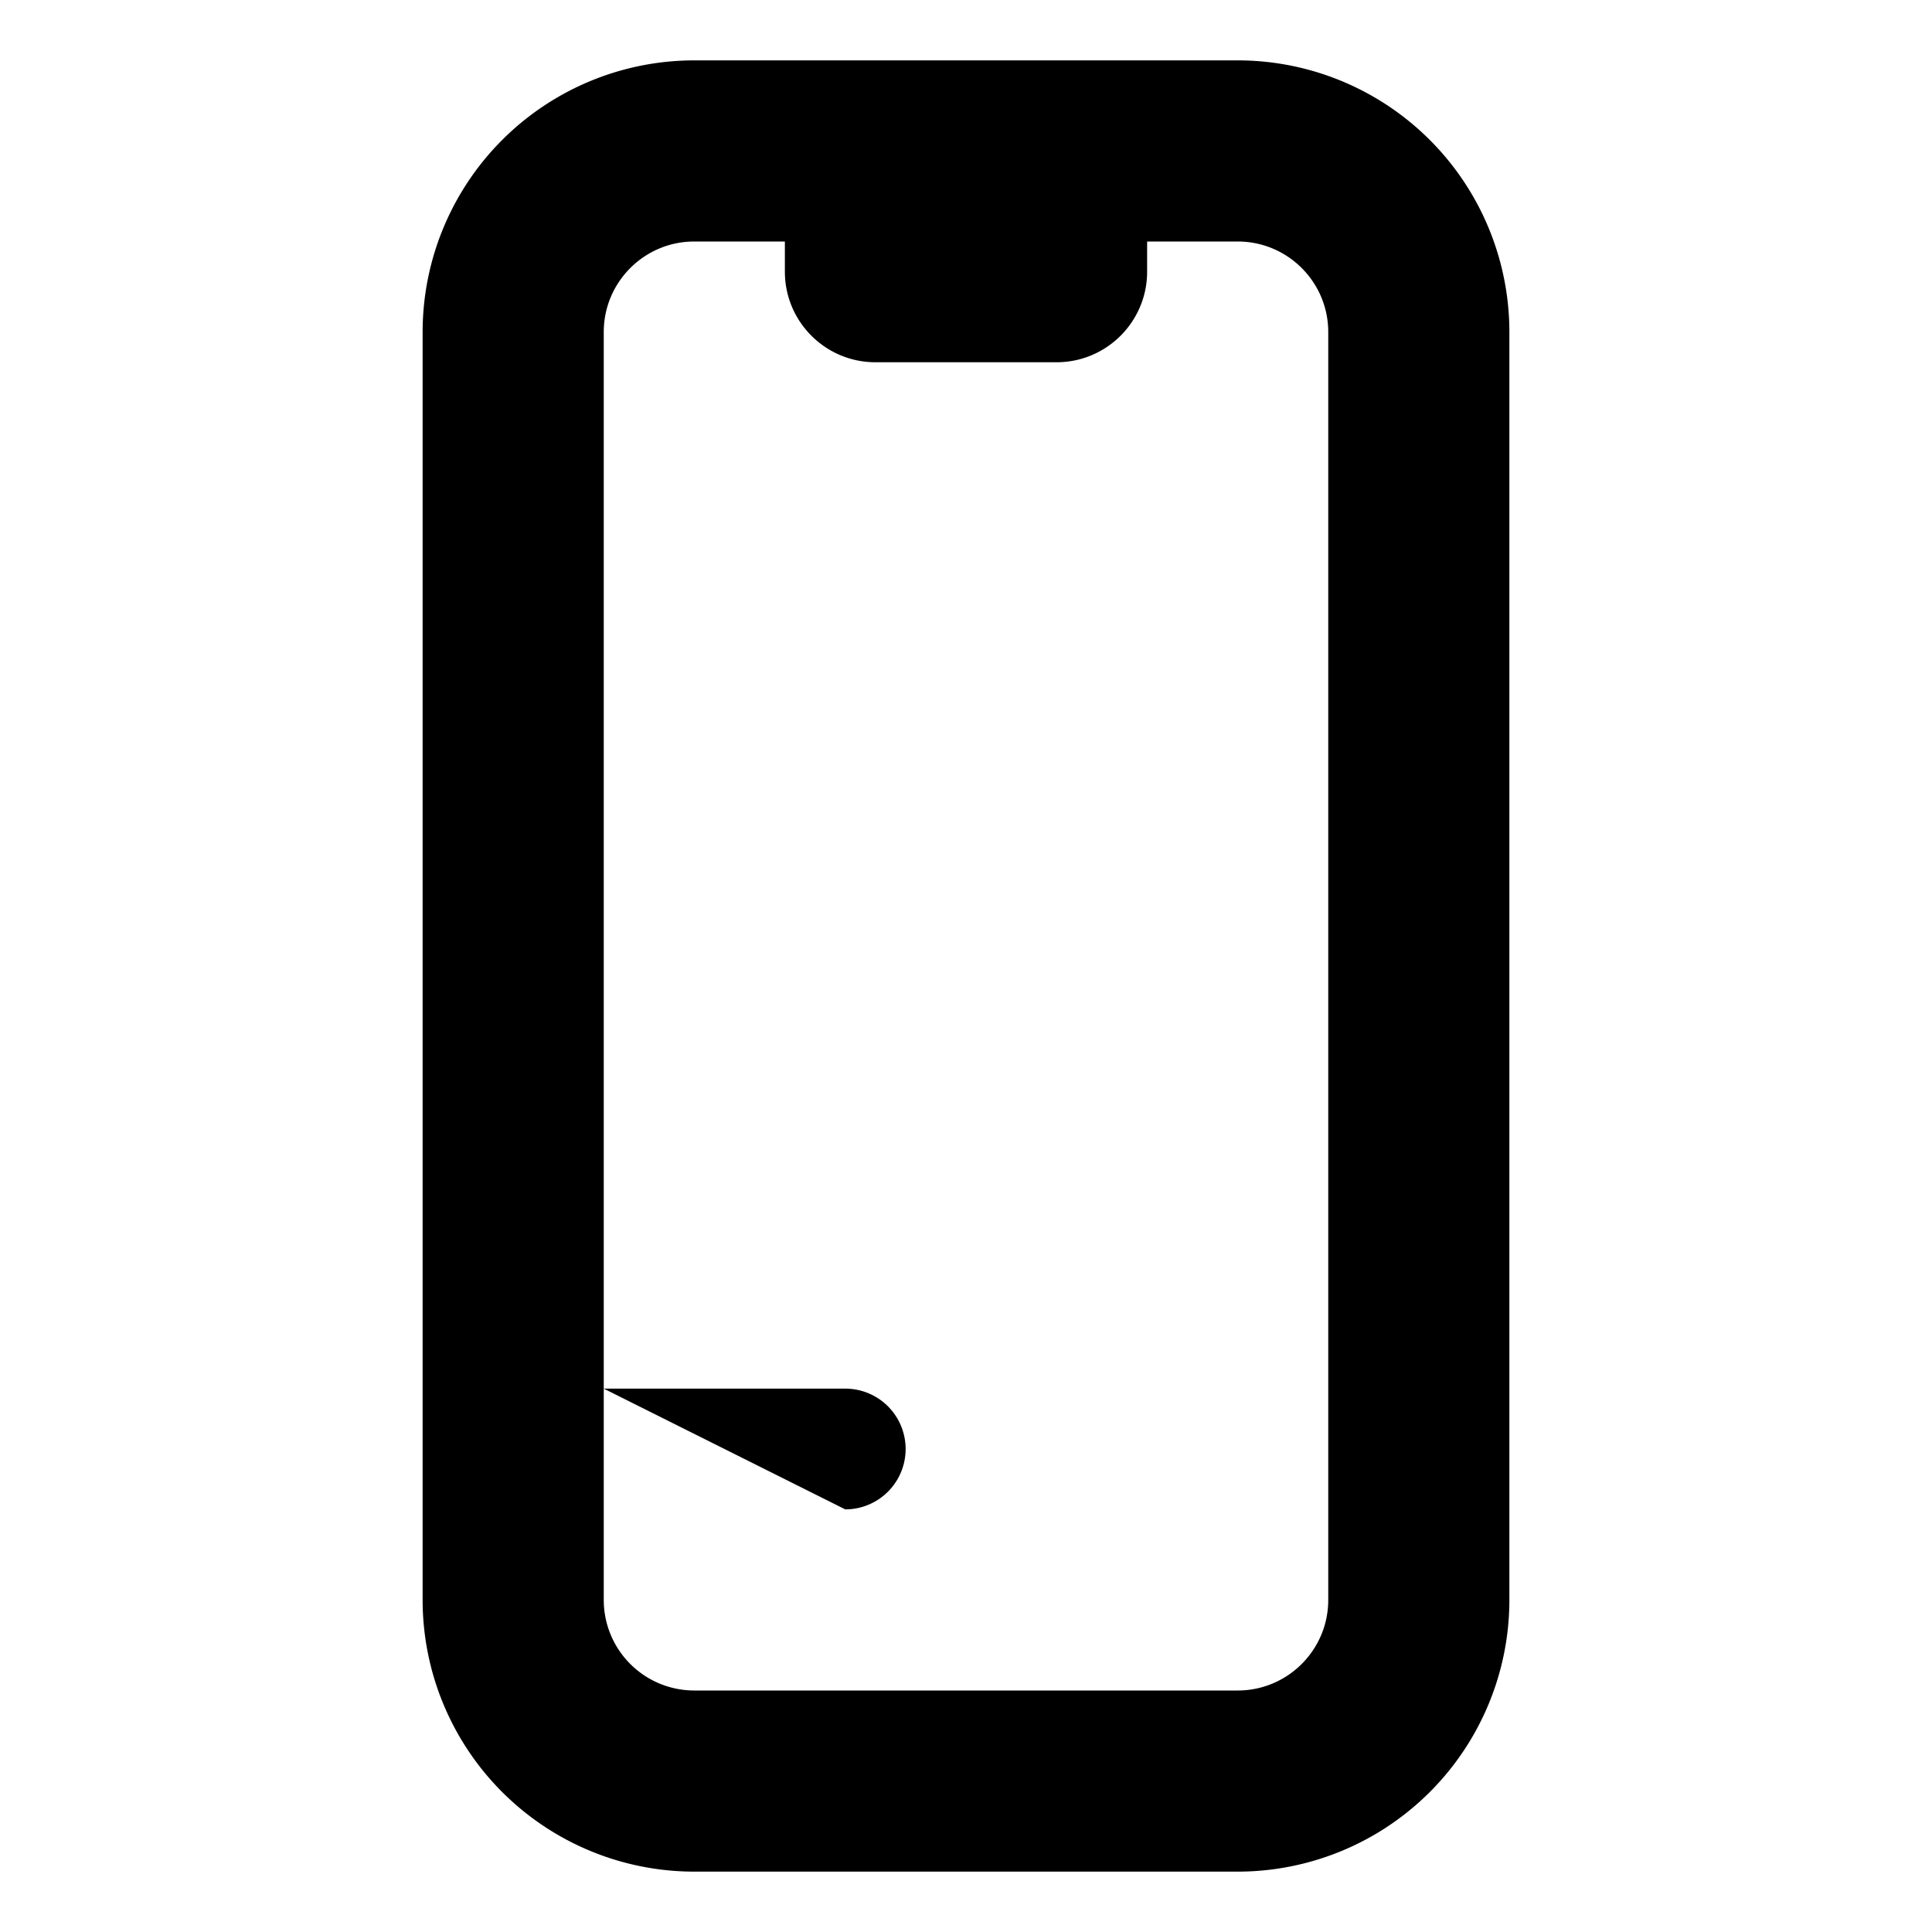 <svg
  xmlns="http://www.w3.org/2000/svg"
  viewBox="0 0 24 24"
  className="h-full w-full"
>
  <path d="M10.5 18.75a.75.75 0 0 0 0 1.pa.75.75 0 0 0 0-1.5h-3Z" />
  <path
    fillRule="evenodd"
    d="M8.625.75A3.375 3.375 0 0 0 5.25 4.125v15.75a3.375 3.375 0 0 0 3.375 3.375h6.75a3.375 3.375 0 0 0 3.375-3.375V4.125A3.375 3.375 0 0 0 15.375.75h-6.75ZM7.5 4.125C7.5 3.504 8.004 3 8.625 3H9.75v.375c0 .621.504 1.125 1.125 1.125h2.25c.621 0 1.125-.504 1.125-1.125V3h1.125c.621 0 1.125.504 1.125 1.125v15.75c0 .621-.504 1.125-1.125 1.125h-6.75A1.125 1.125 0 0 1 7.5 19.875V4.125Z"
    clipRule="evenodd"
  />
</svg>